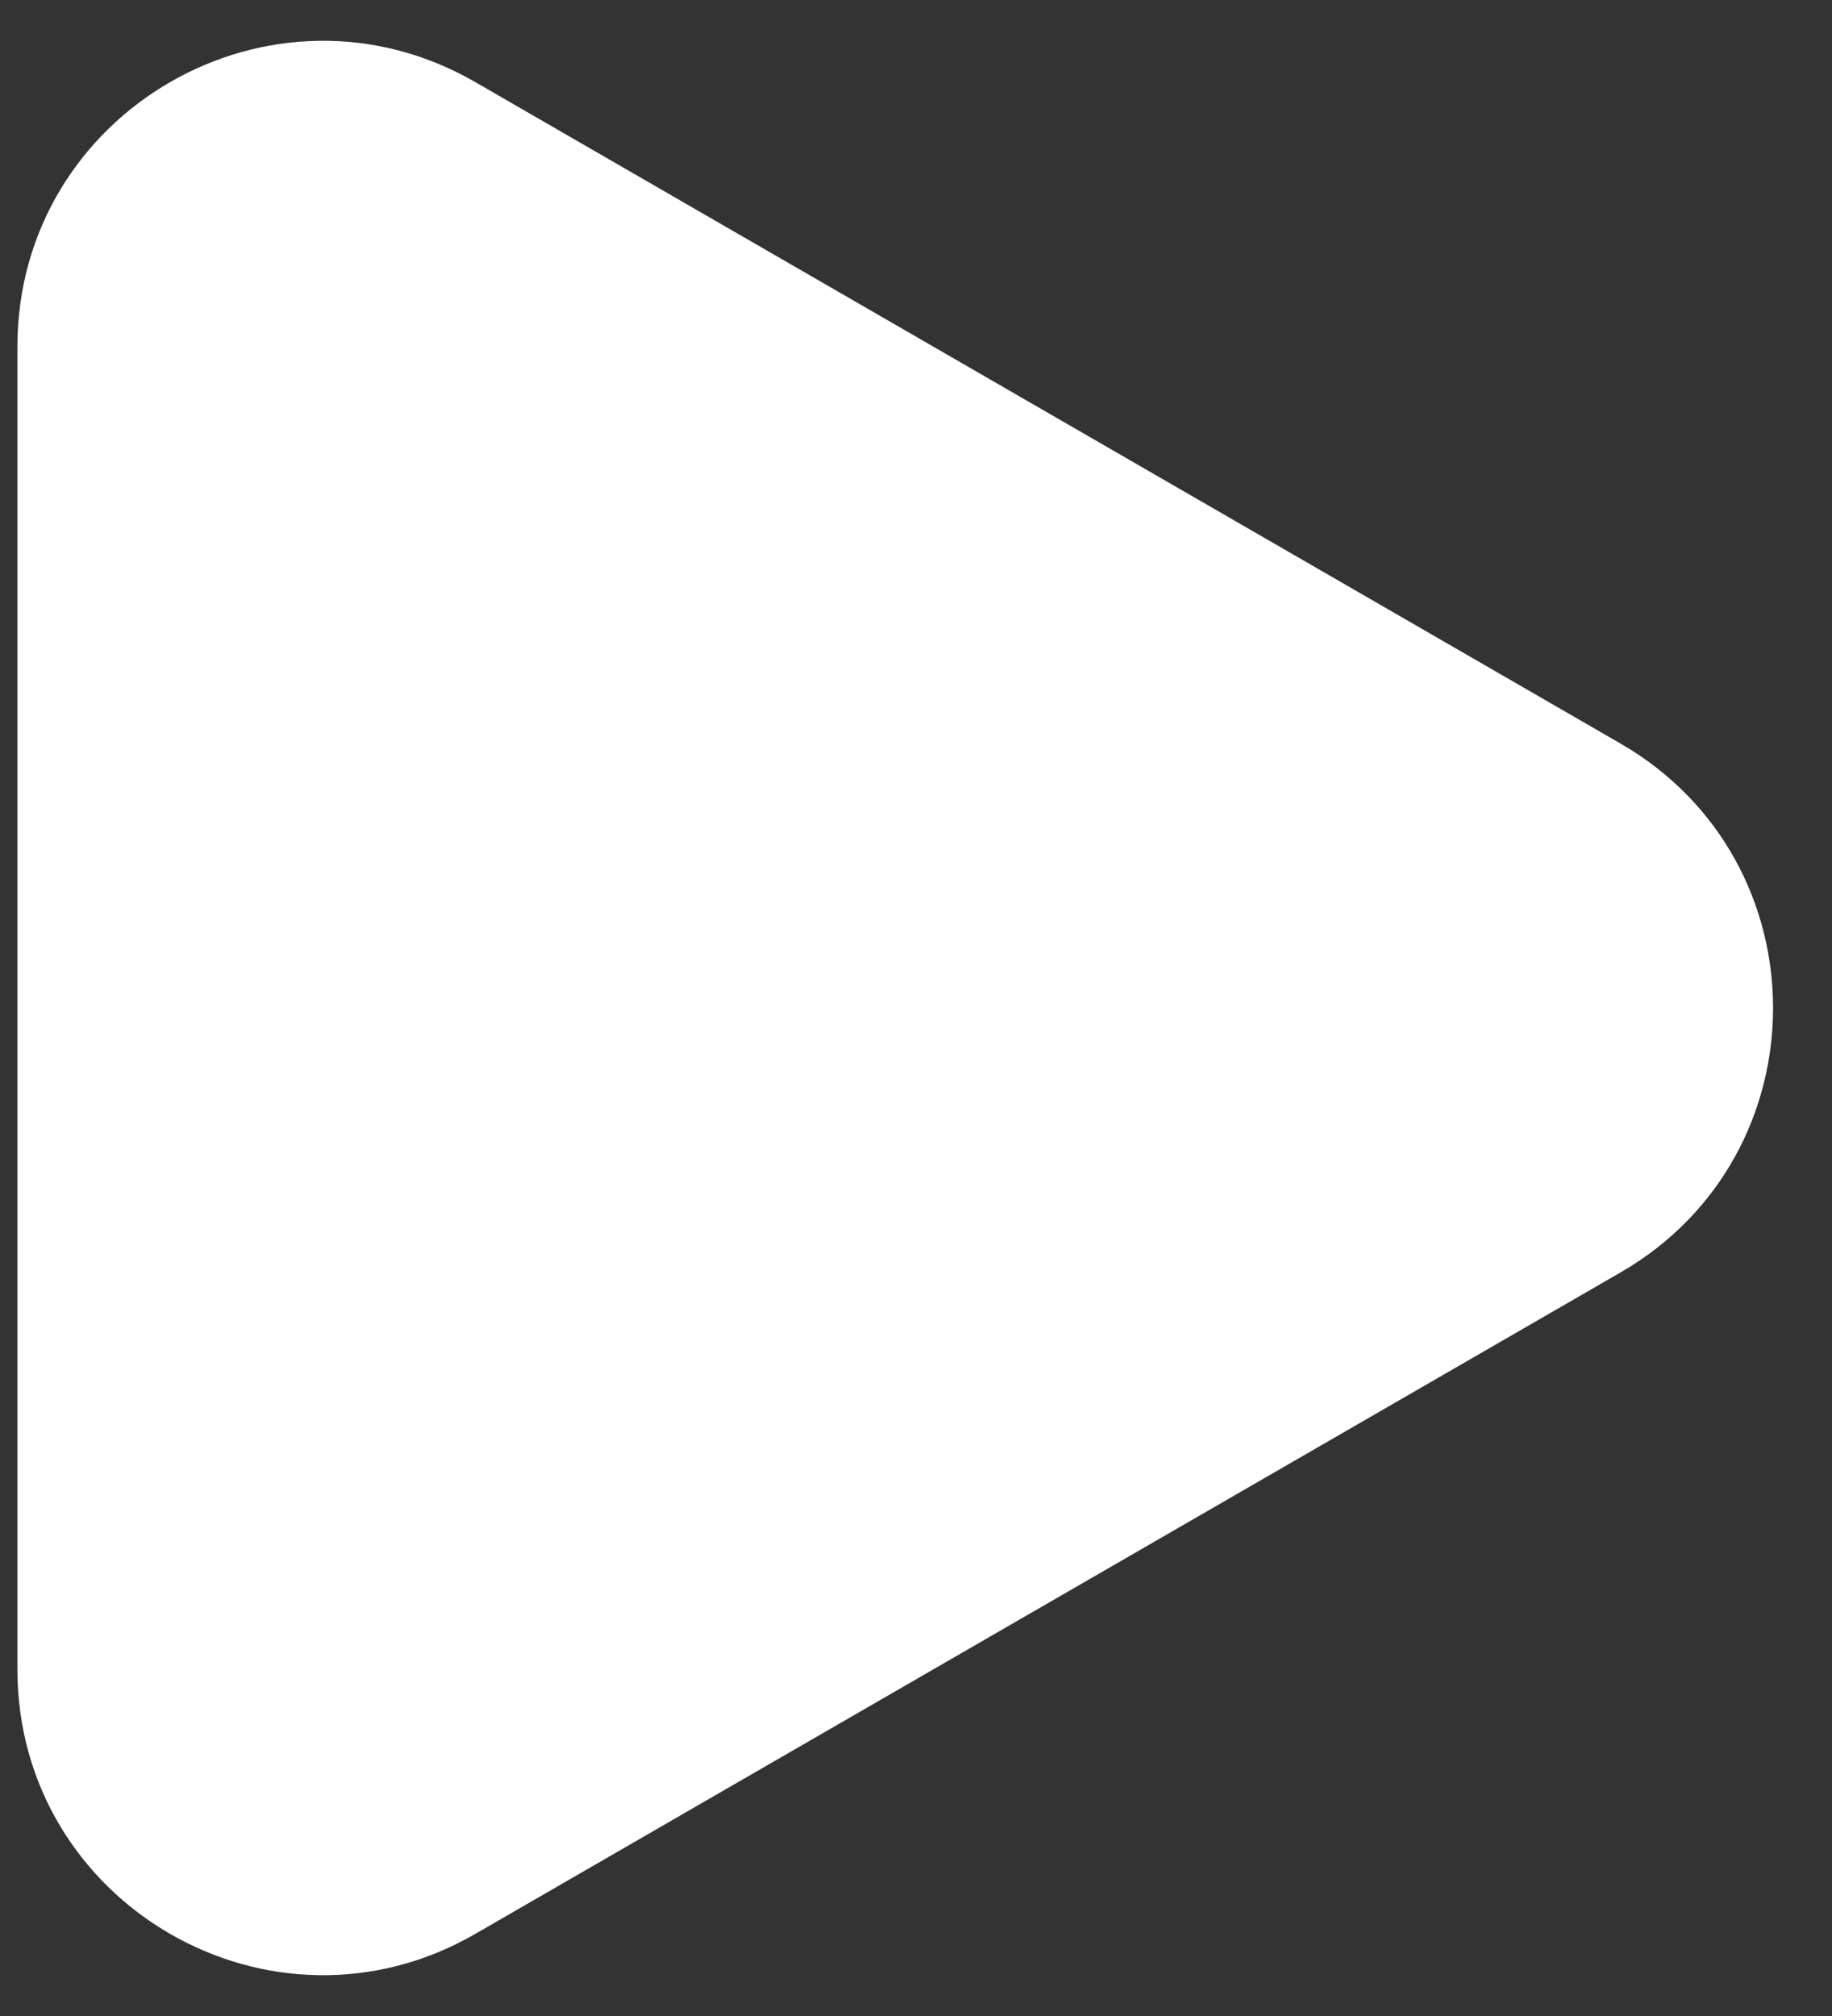 <svg width="30" height="33" viewBox="0 0 30 33" fill="none" xmlns="http://www.w3.org/2000/svg">
<rect x="0" y="0" width="30" height="33" fill="#333333" stroke="none"/>
<path d="M26.535 12.17C29.868 14.094 29.868 18.906 26.535 20.83L7.785 31.655C4.451 33.58 0.285 31.174 0.285 27.325L0.285 5.675C0.285 1.826 4.451 -0.58 7.785 1.345L26.535 12.17Z" fill="white"/>
</svg>
